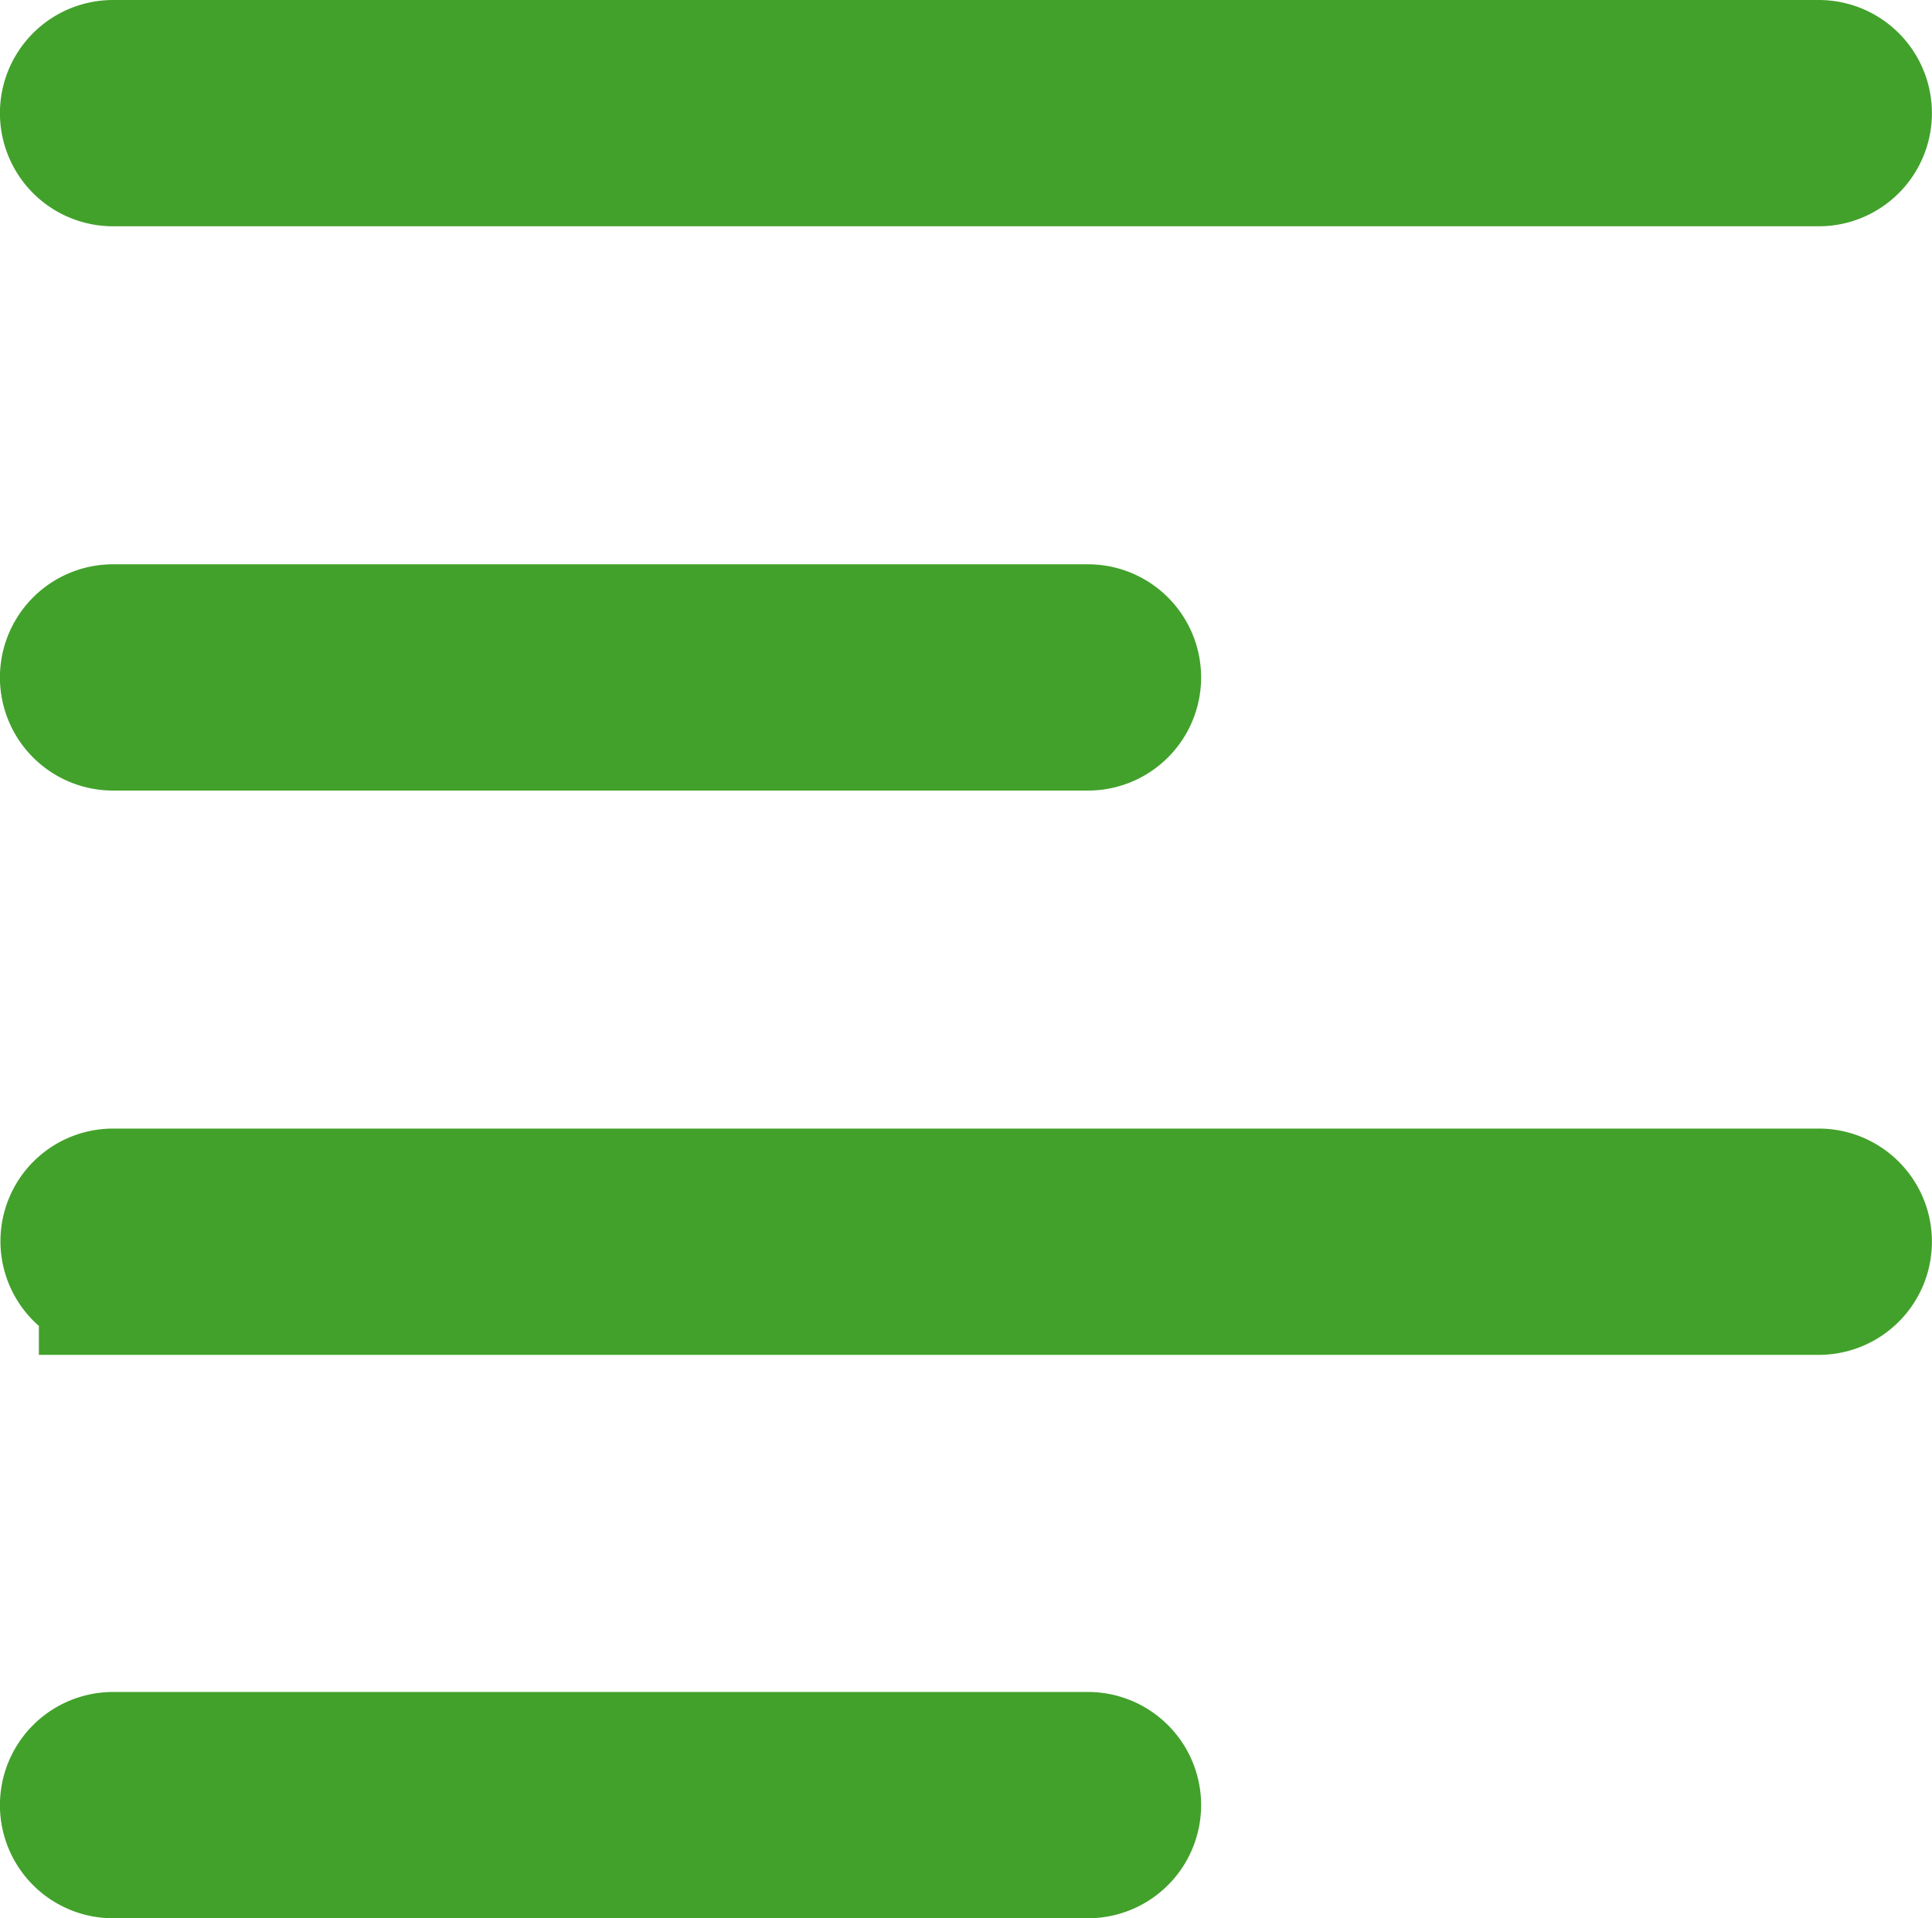 <svg xmlns="http://www.w3.org/2000/svg" width="13.02" height="12.928" viewBox="0 0 13.02 12.928">
  <g id="Group_344" data-name="Group 344" transform="translate(0.5 0.5)">
    <path id="Path_402" data-name="Path 402" d="M.262,17.915a.262.262,0,1,1,0-.525h6.57a.262.262,0,0,1,0,.525Zm0,0" transform="translate(0 -5.987)" fill="#42a12b" stroke="#42a12b" stroke-width="1"/>
    <path id="Path_403" data-name="Path 403" d="M.262,12.118a.259.259,0,1,1,0-.518H11.757a.262.262,0,0,1,0,.525H.262Zm0,0" transform="translate(0 -3.994)" fill="#42a12b" stroke="#42a12b" stroke-width="1"/>
    <path id="Path_404" data-name="Path 404" d="M.262,6.325a.262.262,0,1,1,0-.525h6.57a.262.262,0,0,1,0,.525Zm0,0" transform="translate(0 -1.997)" fill="#42a12b" stroke="#42a12b" stroke-width="1"/>
    <path id="Path_405" data-name="Path 405" d="M.262.525A.262.262,0,0,1,.262,0H11.757a.262.262,0,0,1,0,.525Zm0,0" fill="#42a12b" stroke="#42a12b" stroke-width="1"/>
  </g>
</svg>
